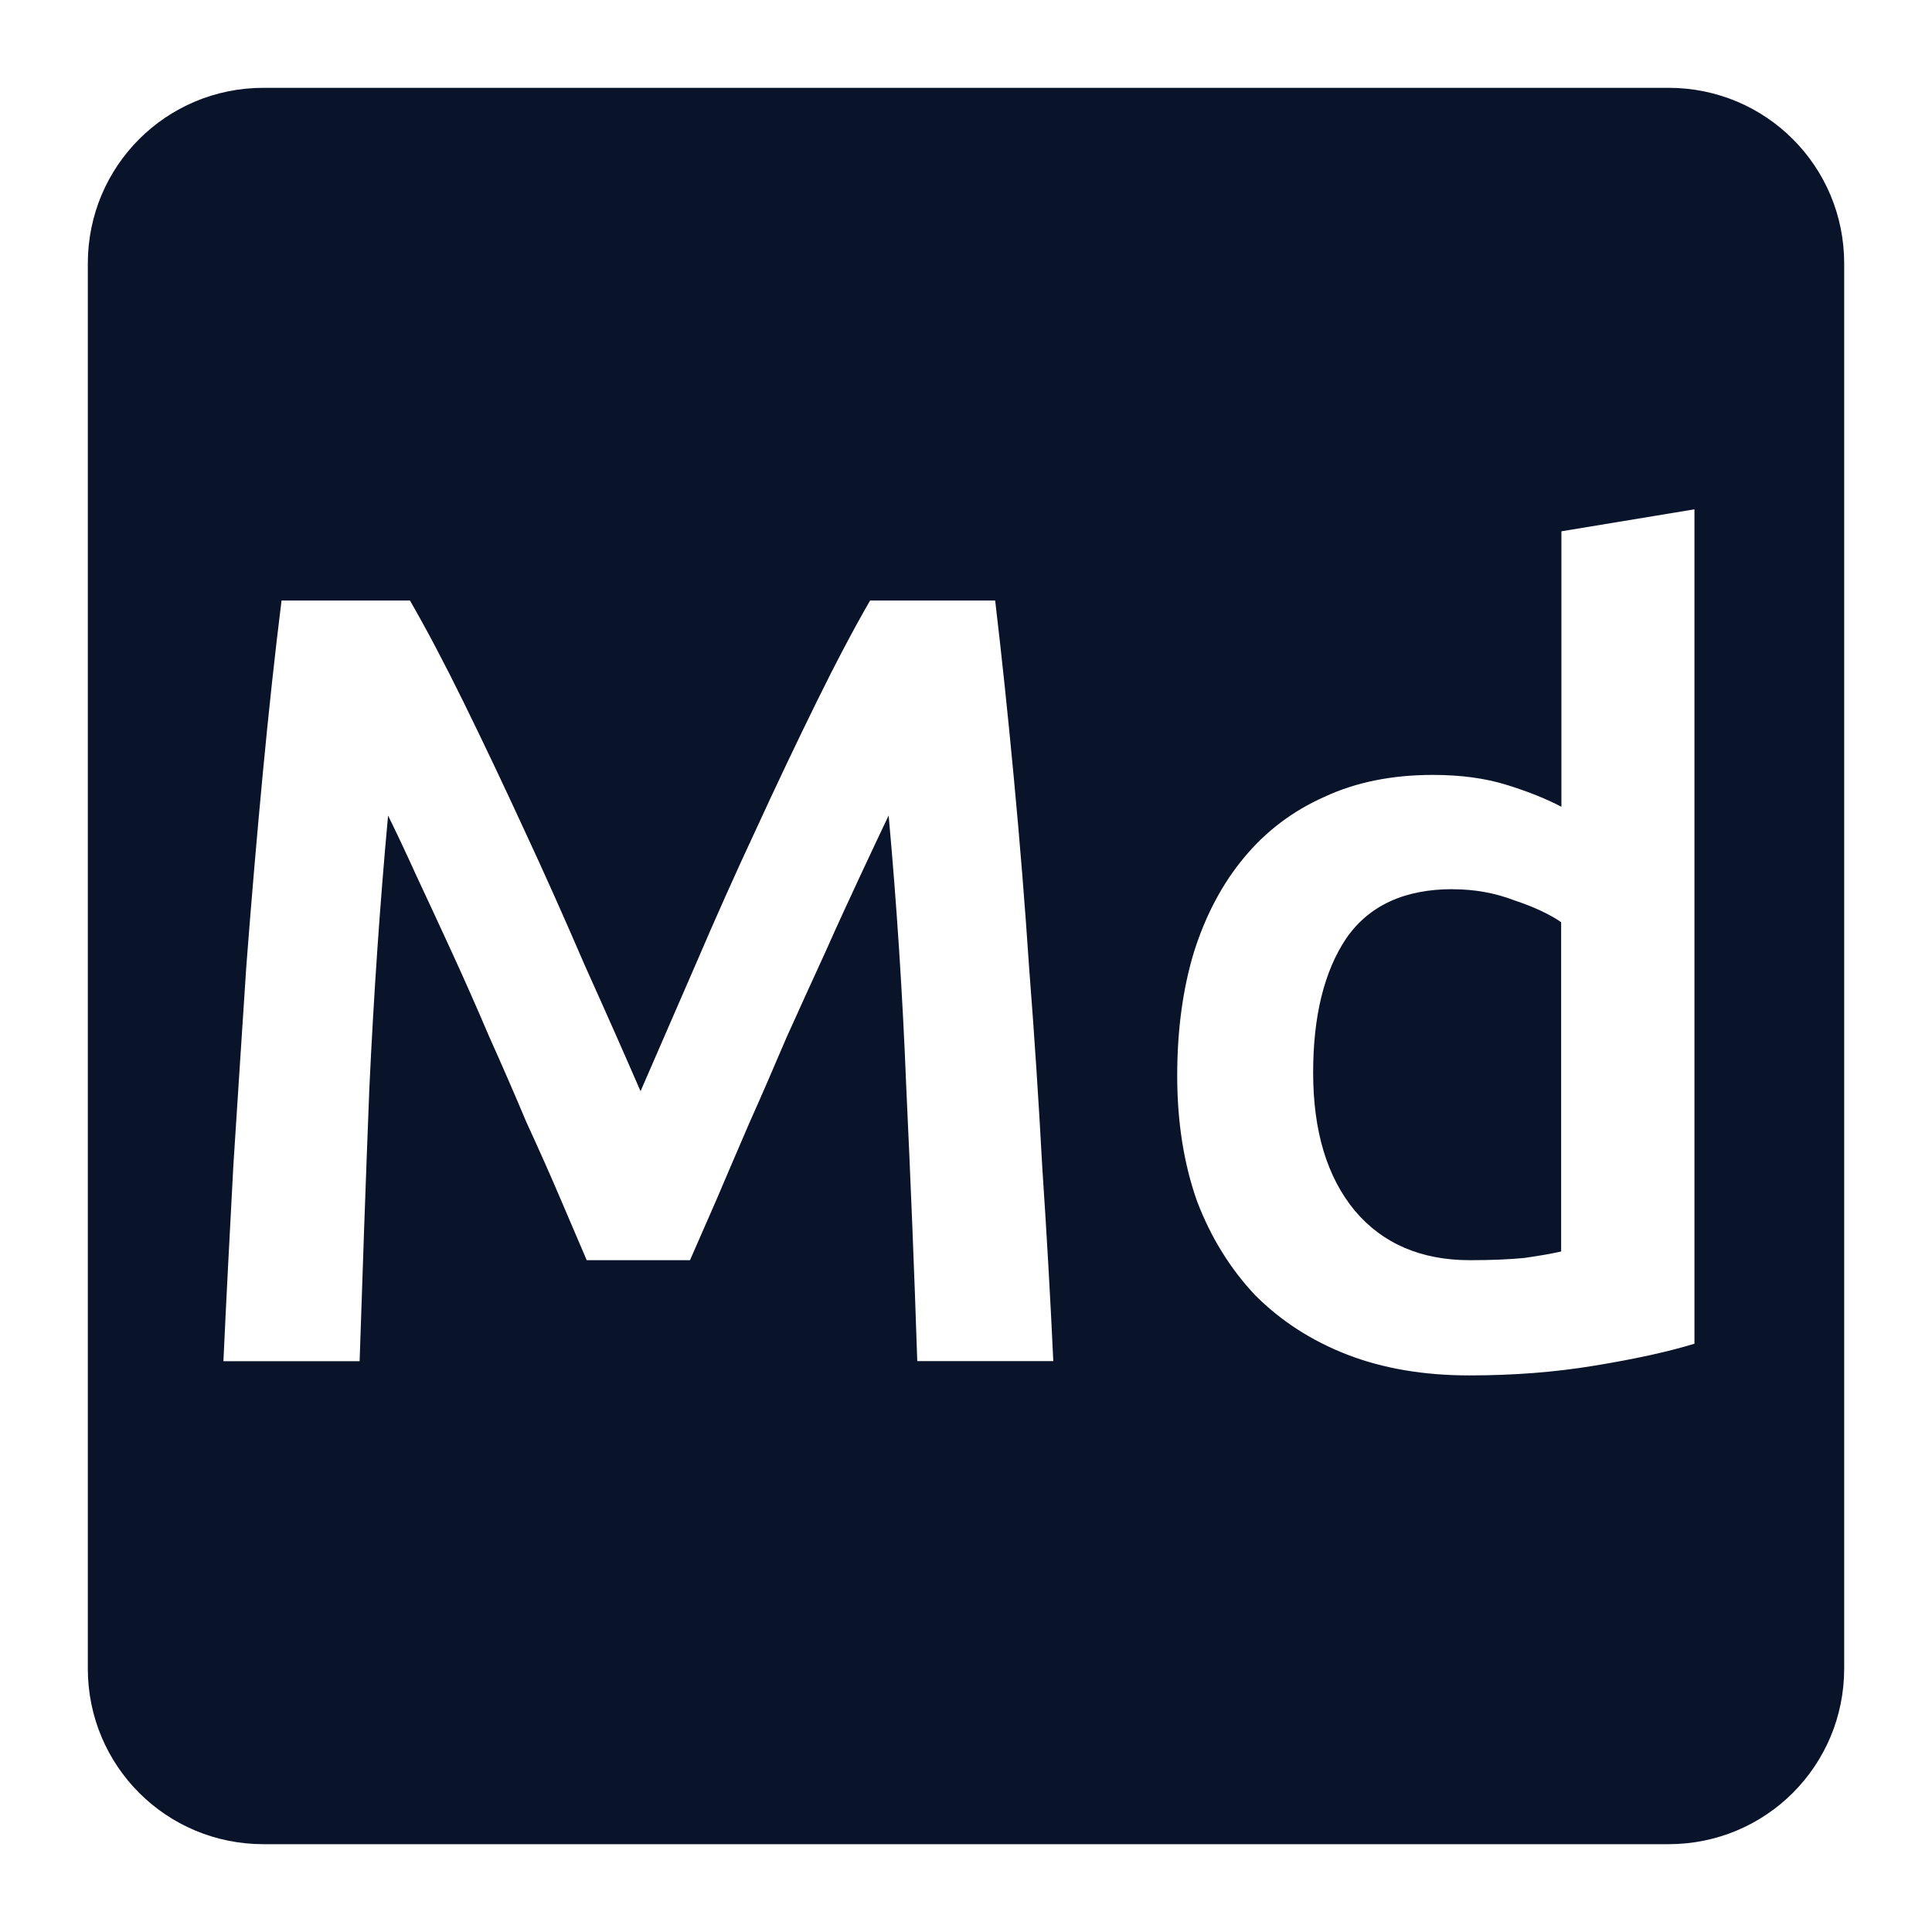 <svg xmlns="http://www.w3.org/2000/svg" viewBox="0 0 22 22">
 <path d="m3 1c-1.108 0-2 0.892-2 2v16c0 1.108 0.892 2 2 2h16c1.108 0 2-0.892 2-2v-16c0-1.108-0.892-2-2-2h-16zm16.295 4.801v9.5c-0.3 0.092-0.68 0.175-1.139 0.25-0.45 0.075-0.924 0.111-1.424 0.111-0.517 0-0.98-0.078-1.389-0.236-0.408-0.158-0.757-0.384-1.049-0.676-0.283-0.3-0.506-0.658-0.664-1.074-0.15-0.425-0.225-0.901-0.225-1.426 0-0.517 0.063-0.984 0.188-1.4 0.133-0.425 0.326-0.788 0.576-1.088s0.554-0.529 0.912-0.688c0.358-0.167 0.77-0.25 1.236-0.25 0.317 0 0.596 0.038 0.838 0.113s0.45 0.158 0.625 0.25v-3.137l1.514-0.25zm-16.09 1.037h1.463c0.183 0.317 0.388 0.704 0.613 1.162s0.454 0.941 0.688 1.449c0.233 0.5 0.462 1.014 0.688 1.539 0.233 0.517 0.445 0.996 0.637 1.438 0.192-0.442 0.4-0.921 0.625-1.438 0.225-0.525 0.454-1.039 0.688-1.539 0.233-0.508 0.463-0.991 0.688-1.449s0.43-0.845 0.613-1.162h1.424c0.075 0.633 0.146 1.309 0.213 2.025 0.067 0.708 0.126 1.437 0.176 2.187 0.058 0.742 0.107 1.492 0.148 2.25 0.05 0.75 0.092 1.483 0.125 2.199h-1.549c-0.033-1.01-0.075-2.047-0.125-3.113-0.042-1.067-0.11-2.1-0.201-3.1-0.092 0.192-0.199 0.421-0.324 0.688s-0.259 0.558-0.4 0.875c-0.142 0.308-0.287 0.63-0.438 0.963-0.142 0.333-0.282 0.658-0.424 0.975-0.133 0.308-0.258 0.6-0.375 0.875-0.117 0.267-0.217 0.496-0.301 0.688h-1.176c-0.083-0.192-0.182-0.424-0.299-0.699s-0.247-0.567-0.389-0.875c-0.133-0.317-0.274-0.641-0.424-0.975-0.142-0.333-0.284-0.655-0.426-0.963s-0.275-0.597-0.4-0.863c-0.125-0.275-0.233-0.504-0.324-0.688-0.092 1-0.163 2.033-0.213 3.1-0.042 1.067-0.078 2.105-0.111 3.113h-1.551c0.033-0.717 0.072-1.458 0.113-2.225 0.05-0.767 0.098-1.525 0.148-2.275 0.058-0.758 0.121-1.491 0.188-2.199s0.138-1.363 0.213-1.963zm13.336 3.287c-0.55 0-0.955 0.188-1.213 0.563-0.25 0.375-0.375 0.884-0.375 1.525 0 0.667 0.158 1.191 0.475 1.574 0.317 0.375 0.754 0.563 1.312 0.563 0.242 0 0.447-9e-3 0.613-0.025 0.175-0.025 0.315-0.049 0.424-0.074v-3.75c-0.133-0.092-0.312-0.175-0.537-0.25-0.217-0.083-0.449-0.125-0.699-0.125z" fill="#09142b" />
</svg>